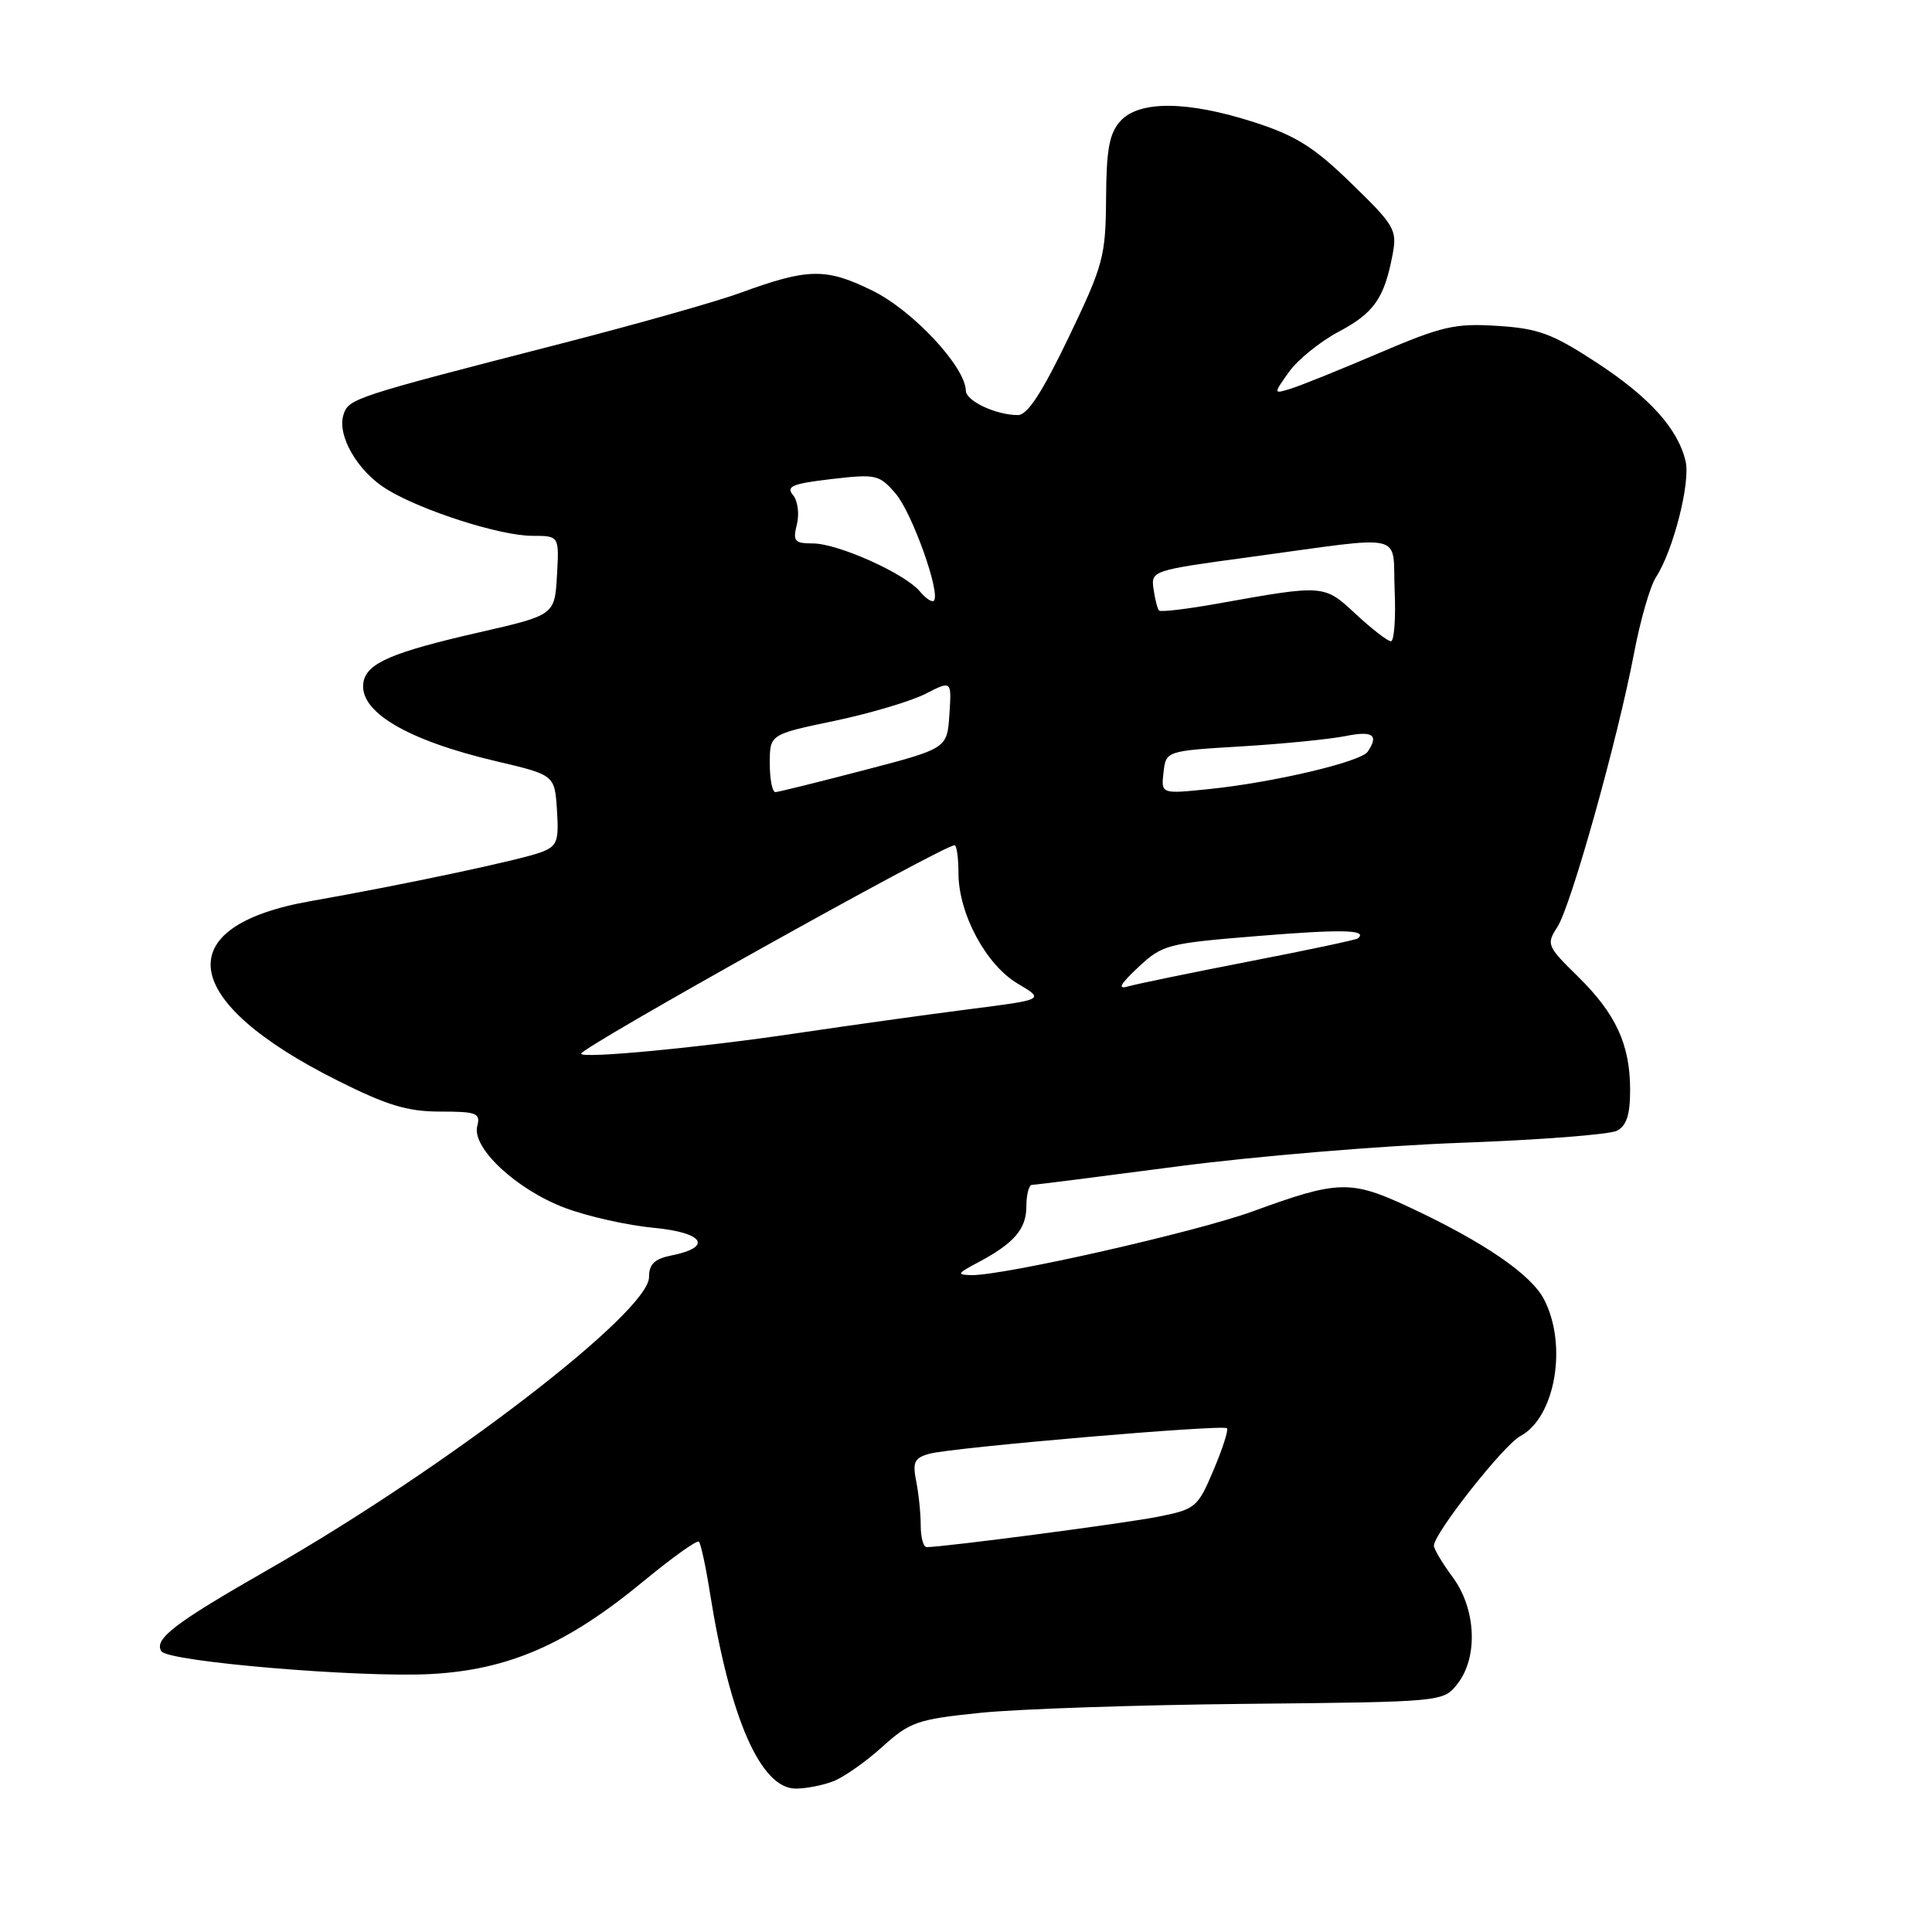 <?xml version="1.0" encoding="UTF-8" standalone="no"?>
<!DOCTYPE svg PUBLIC "-//W3C//DTD SVG 1.1//EN" "http://www.w3.org/Graphics/SVG/1.1/DTD/svg11.dtd" >
<svg xmlns="http://www.w3.org/2000/svg" xmlns:xlink="http://www.w3.org/1999/xlink" version="1.1" viewBox="0 0 256 256">
 <g >
 <path fill="currentColor"
d=" M 110.38 236.04 C 111.76 235.52 114.69 233.47 116.88 231.49 C 120.57 228.16 121.52 227.82 129.89 226.96 C 134.85 226.45 150.69 225.91 165.08 225.77 C 191.24 225.51 191.24 225.51 193.12 223.12 C 195.88 219.61 195.60 213.20 192.50 209.00 C 191.12 207.14 190.00 205.25 190.00 204.81 C 190.00 203.19 199.25 191.46 201.45 190.29 C 206.07 187.83 207.74 178.26 204.60 172.19 C 202.88 168.86 196.62 164.58 186.72 159.95 C 178.96 156.33 177.33 156.37 166.00 160.51 C 158.54 163.23 132.94 169.04 128.71 168.96 C 126.74 168.92 126.83 168.75 129.50 167.33 C 134.35 164.77 136.00 162.87 136.00 159.85 C 136.00 158.28 136.34 157.00 136.75 157.00 C 137.16 157.00 145.82 155.90 156.00 154.56 C 166.18 153.22 183.05 151.81 193.50 151.43 C 203.95 151.05 213.29 150.33 214.25 149.83 C 215.52 149.18 216.00 147.70 216.00 144.43 C 216.00 138.41 214.12 134.33 209.04 129.35 C 204.99 125.38 204.88 125.11 206.35 122.85 C 208.16 120.09 214.35 97.97 216.52 86.55 C 217.35 82.17 218.66 77.64 219.43 76.47 C 221.70 73.00 224.02 63.93 223.35 61.12 C 222.33 56.78 218.52 52.57 211.43 47.96 C 205.67 44.20 203.81 43.52 198.41 43.18 C 192.81 42.82 191.08 43.22 182.81 46.75 C 177.69 48.94 172.42 51.07 171.10 51.48 C 168.70 52.23 168.70 52.23 170.80 49.28 C 171.96 47.66 174.92 45.26 177.39 43.95 C 182.07 41.47 183.44 39.50 184.53 33.71 C 185.14 30.46 184.80 29.87 179.08 24.32 C 174.12 19.49 171.72 17.98 166.17 16.19 C 157.35 13.35 150.94 13.30 148.46 16.04 C 146.99 17.67 146.60 19.77 146.56 26.29 C 146.50 34.02 146.21 35.10 141.58 44.75 C 138.09 52.01 136.14 55.00 134.89 55.00 C 131.99 55.00 128.00 53.14 127.98 51.77 C 127.91 48.59 120.94 41.12 115.58 38.50 C 109.40 35.47 107.08 35.52 98.00 38.84 C 94.97 39.95 84.40 42.94 74.50 45.49 C 46.73 52.63 46.20 52.81 45.51 54.96 C 44.64 57.72 47.39 62.46 51.23 64.82 C 55.85 67.66 66.28 71.00 70.52 71.00 C 74.10 71.00 74.10 71.00 73.80 76.25 C 73.50 81.50 73.50 81.50 63.50 83.79 C 52.02 86.41 48.65 87.85 48.17 90.33 C 47.42 94.23 53.80 98.06 65.76 100.87 C 73.50 102.69 73.50 102.69 73.80 107.35 C 74.07 111.47 73.83 112.11 71.74 112.91 C 69.06 113.93 53.57 117.22 41.13 119.41 C 22.24 122.74 23.73 132.67 44.71 143.17 C 51.29 146.47 53.99 147.29 58.33 147.29 C 63.17 147.29 63.69 147.49 63.24 149.21 C 62.48 152.09 68.46 157.65 74.88 160.06 C 77.90 161.19 83.17 162.37 86.60 162.69 C 93.28 163.32 94.51 165.25 88.94 166.36 C 86.72 166.81 86.00 167.51 86.00 169.22 C 86.00 173.86 59.22 194.43 35.59 207.95 C 23.12 215.08 20.37 217.18 21.38 218.80 C 22.23 220.18 47.64 222.32 57.07 221.82 C 67.42 221.26 75.16 217.88 85.33 209.47 C 89.09 206.37 92.36 204.03 92.61 204.28 C 92.86 204.53 93.53 207.61 94.08 211.12 C 96.73 227.72 100.80 237.00 105.45 237.00 C 106.78 237.00 109.00 236.57 110.38 236.04 Z  M 122.00 202.12 C 122.00 200.54 121.73 197.91 121.40 196.27 C 120.90 193.74 121.16 193.18 123.15 192.63 C 126.16 191.80 162.05 188.72 162.58 189.25 C 162.80 189.47 162.00 191.96 160.80 194.79 C 158.72 199.72 158.42 199.98 153.57 200.95 C 149.24 201.83 125.08 205.00 122.78 205.00 C 122.35 205.00 122.00 203.71 122.00 202.12 Z  M 77.00 139.62 C 77.00 138.79 124.99 112.00 126.48 112.00 C 126.77 112.00 127.00 113.66 127.00 115.68 C 127.00 121.05 130.65 127.86 134.86 130.34 C 138.42 132.45 138.42 132.45 128.46 133.72 C 122.98 134.42 112.65 135.86 105.50 136.92 C 92.66 138.83 77.00 140.31 77.00 139.62 Z  M 150.83 128.16 C 154.04 125.16 154.66 125.00 166.75 124.02 C 177.91 123.11 181.30 123.20 179.92 124.35 C 179.69 124.53 173.20 125.91 165.50 127.40 C 157.80 128.90 150.60 130.38 149.50 130.70 C 148.04 131.13 148.39 130.45 150.83 128.16 Z  M 102.00 101.16 C 102.00 97.31 102.00 97.31 110.57 95.52 C 115.28 94.53 120.70 92.92 122.62 91.94 C 126.10 90.16 126.10 90.16 125.80 94.67 C 125.50 99.18 125.50 99.18 114.50 102.05 C 108.45 103.63 103.16 104.94 102.75 104.96 C 102.34 104.98 102.00 103.27 102.00 101.16 Z  M 154.17 102.36 C 154.50 99.50 154.50 99.50 164.50 98.90 C 170.00 98.57 176.19 97.95 178.25 97.54 C 181.91 96.80 182.73 97.37 181.23 99.60 C 180.33 100.95 168.71 103.69 160.17 104.56 C 153.85 105.21 153.85 105.21 154.17 102.36 Z  M 179.66 81.38 C 175.42 77.44 175.53 77.44 161.23 80.00 C 157.24 80.71 153.79 81.12 153.58 80.90 C 153.37 80.68 153.04 79.40 152.85 78.05 C 152.50 75.62 152.66 75.57 165.50 73.83 C 186.80 70.94 184.45 70.40 184.80 78.25 C 184.96 81.96 184.73 84.99 184.30 84.97 C 183.86 84.96 181.77 83.34 179.66 81.38 Z  M 121.89 78.37 C 119.94 76.01 111.06 72.02 107.73 72.01 C 105.27 72.00 105.03 71.72 105.59 69.49 C 105.94 68.10 105.71 66.35 105.07 65.59 C 104.12 64.45 105.01 64.08 110.16 63.48 C 116.09 62.79 116.51 62.89 118.68 65.41 C 120.86 67.95 124.68 78.66 123.74 79.60 C 123.49 79.85 122.66 79.29 121.89 78.37 Z "/>
</g>
</svg>